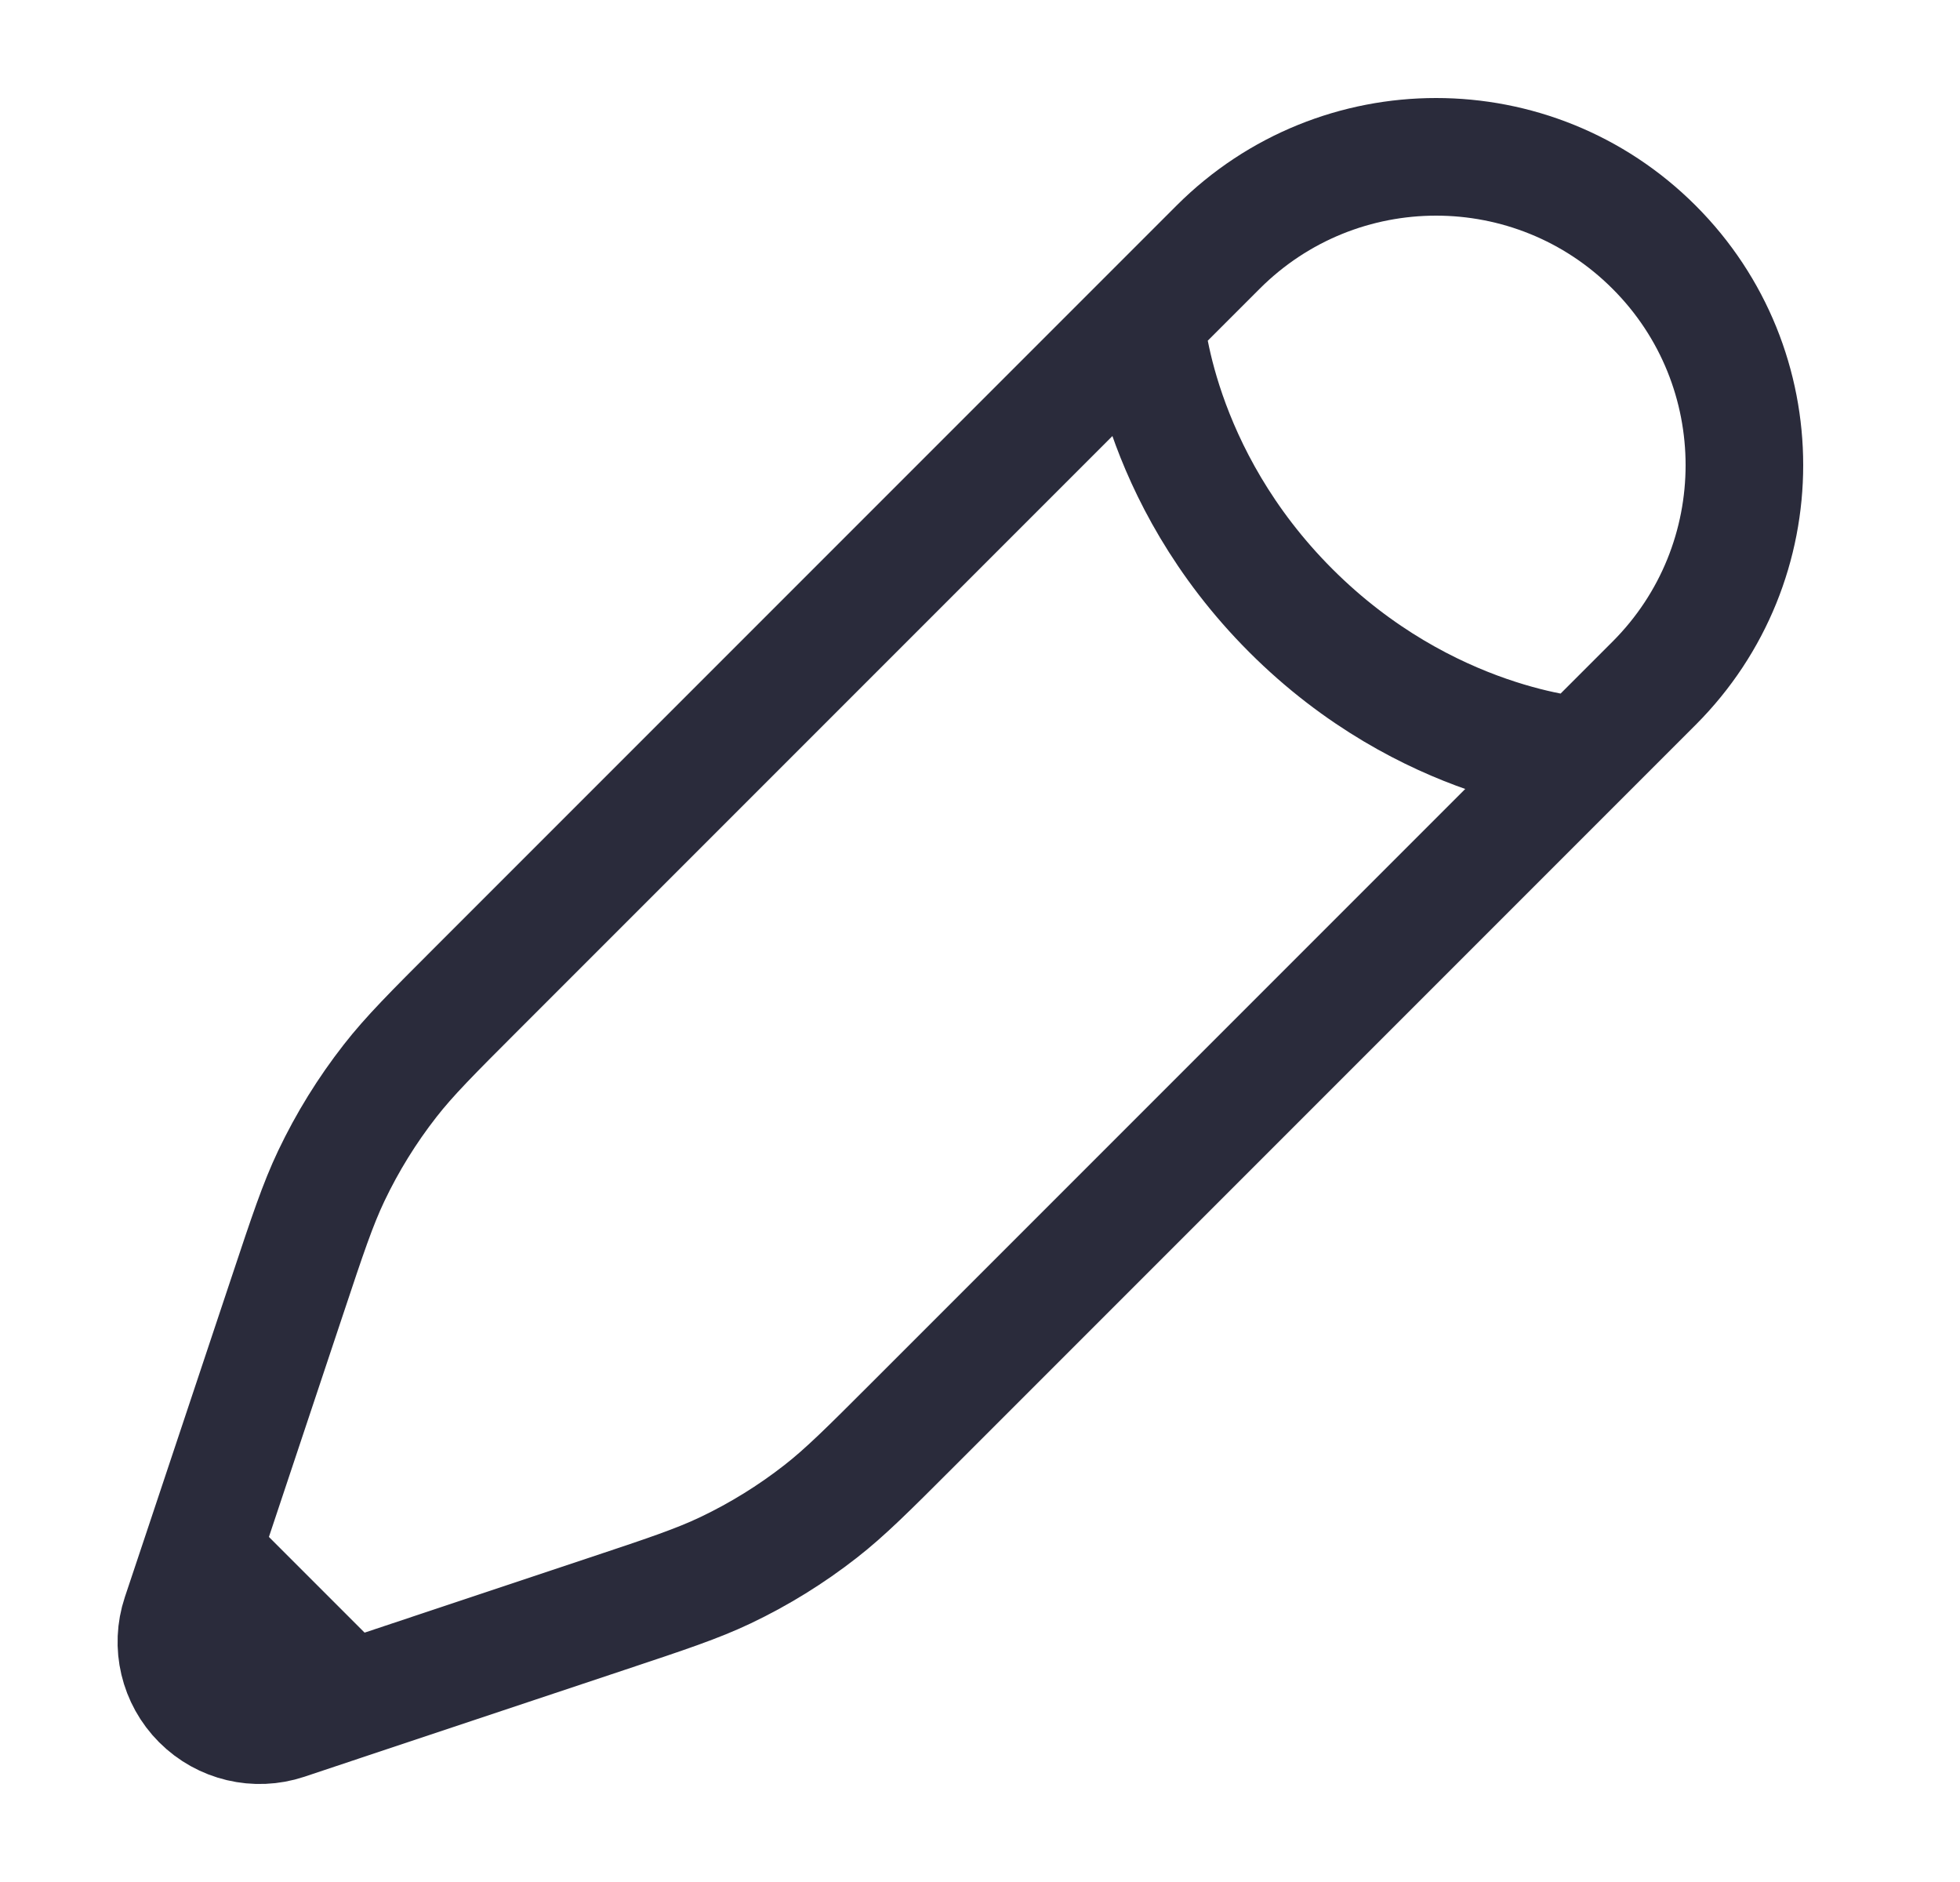 <svg width="25" height="24" viewBox="0 0 25 24" fill="none" xmlns="http://www.w3.org/2000/svg">
<path d="M14.61 4.079L15.537 3.152C17.073 1.616 19.562 1.616 21.098 3.152C22.634 4.687 22.634 7.177 21.098 8.713L20.171 9.64M14.61 4.079C14.61 4.079 14.726 6.048 16.464 7.786C18.202 9.524 20.171 9.64 20.171 9.64M14.61 4.079L6.089 12.6C5.512 13.177 5.223 13.466 4.975 13.784C4.682 14.159 4.431 14.565 4.226 14.995C4.053 15.359 3.924 15.746 3.666 16.521L2.572 19.802M20.171 9.64L11.65 18.161C11.073 18.738 10.784 19.027 10.466 19.275C10.091 19.568 9.685 19.819 9.255 20.024C8.891 20.197 8.504 20.326 7.729 20.584L4.448 21.678M4.448 21.678L3.646 21.946C3.265 22.073 2.845 21.973 2.561 21.689C2.277 21.405 2.177 20.985 2.304 20.604L2.572 19.802M4.448 21.678L2.572 19.802" stroke="#2A2B3B" stroke-width="1.5"/>
</svg>
